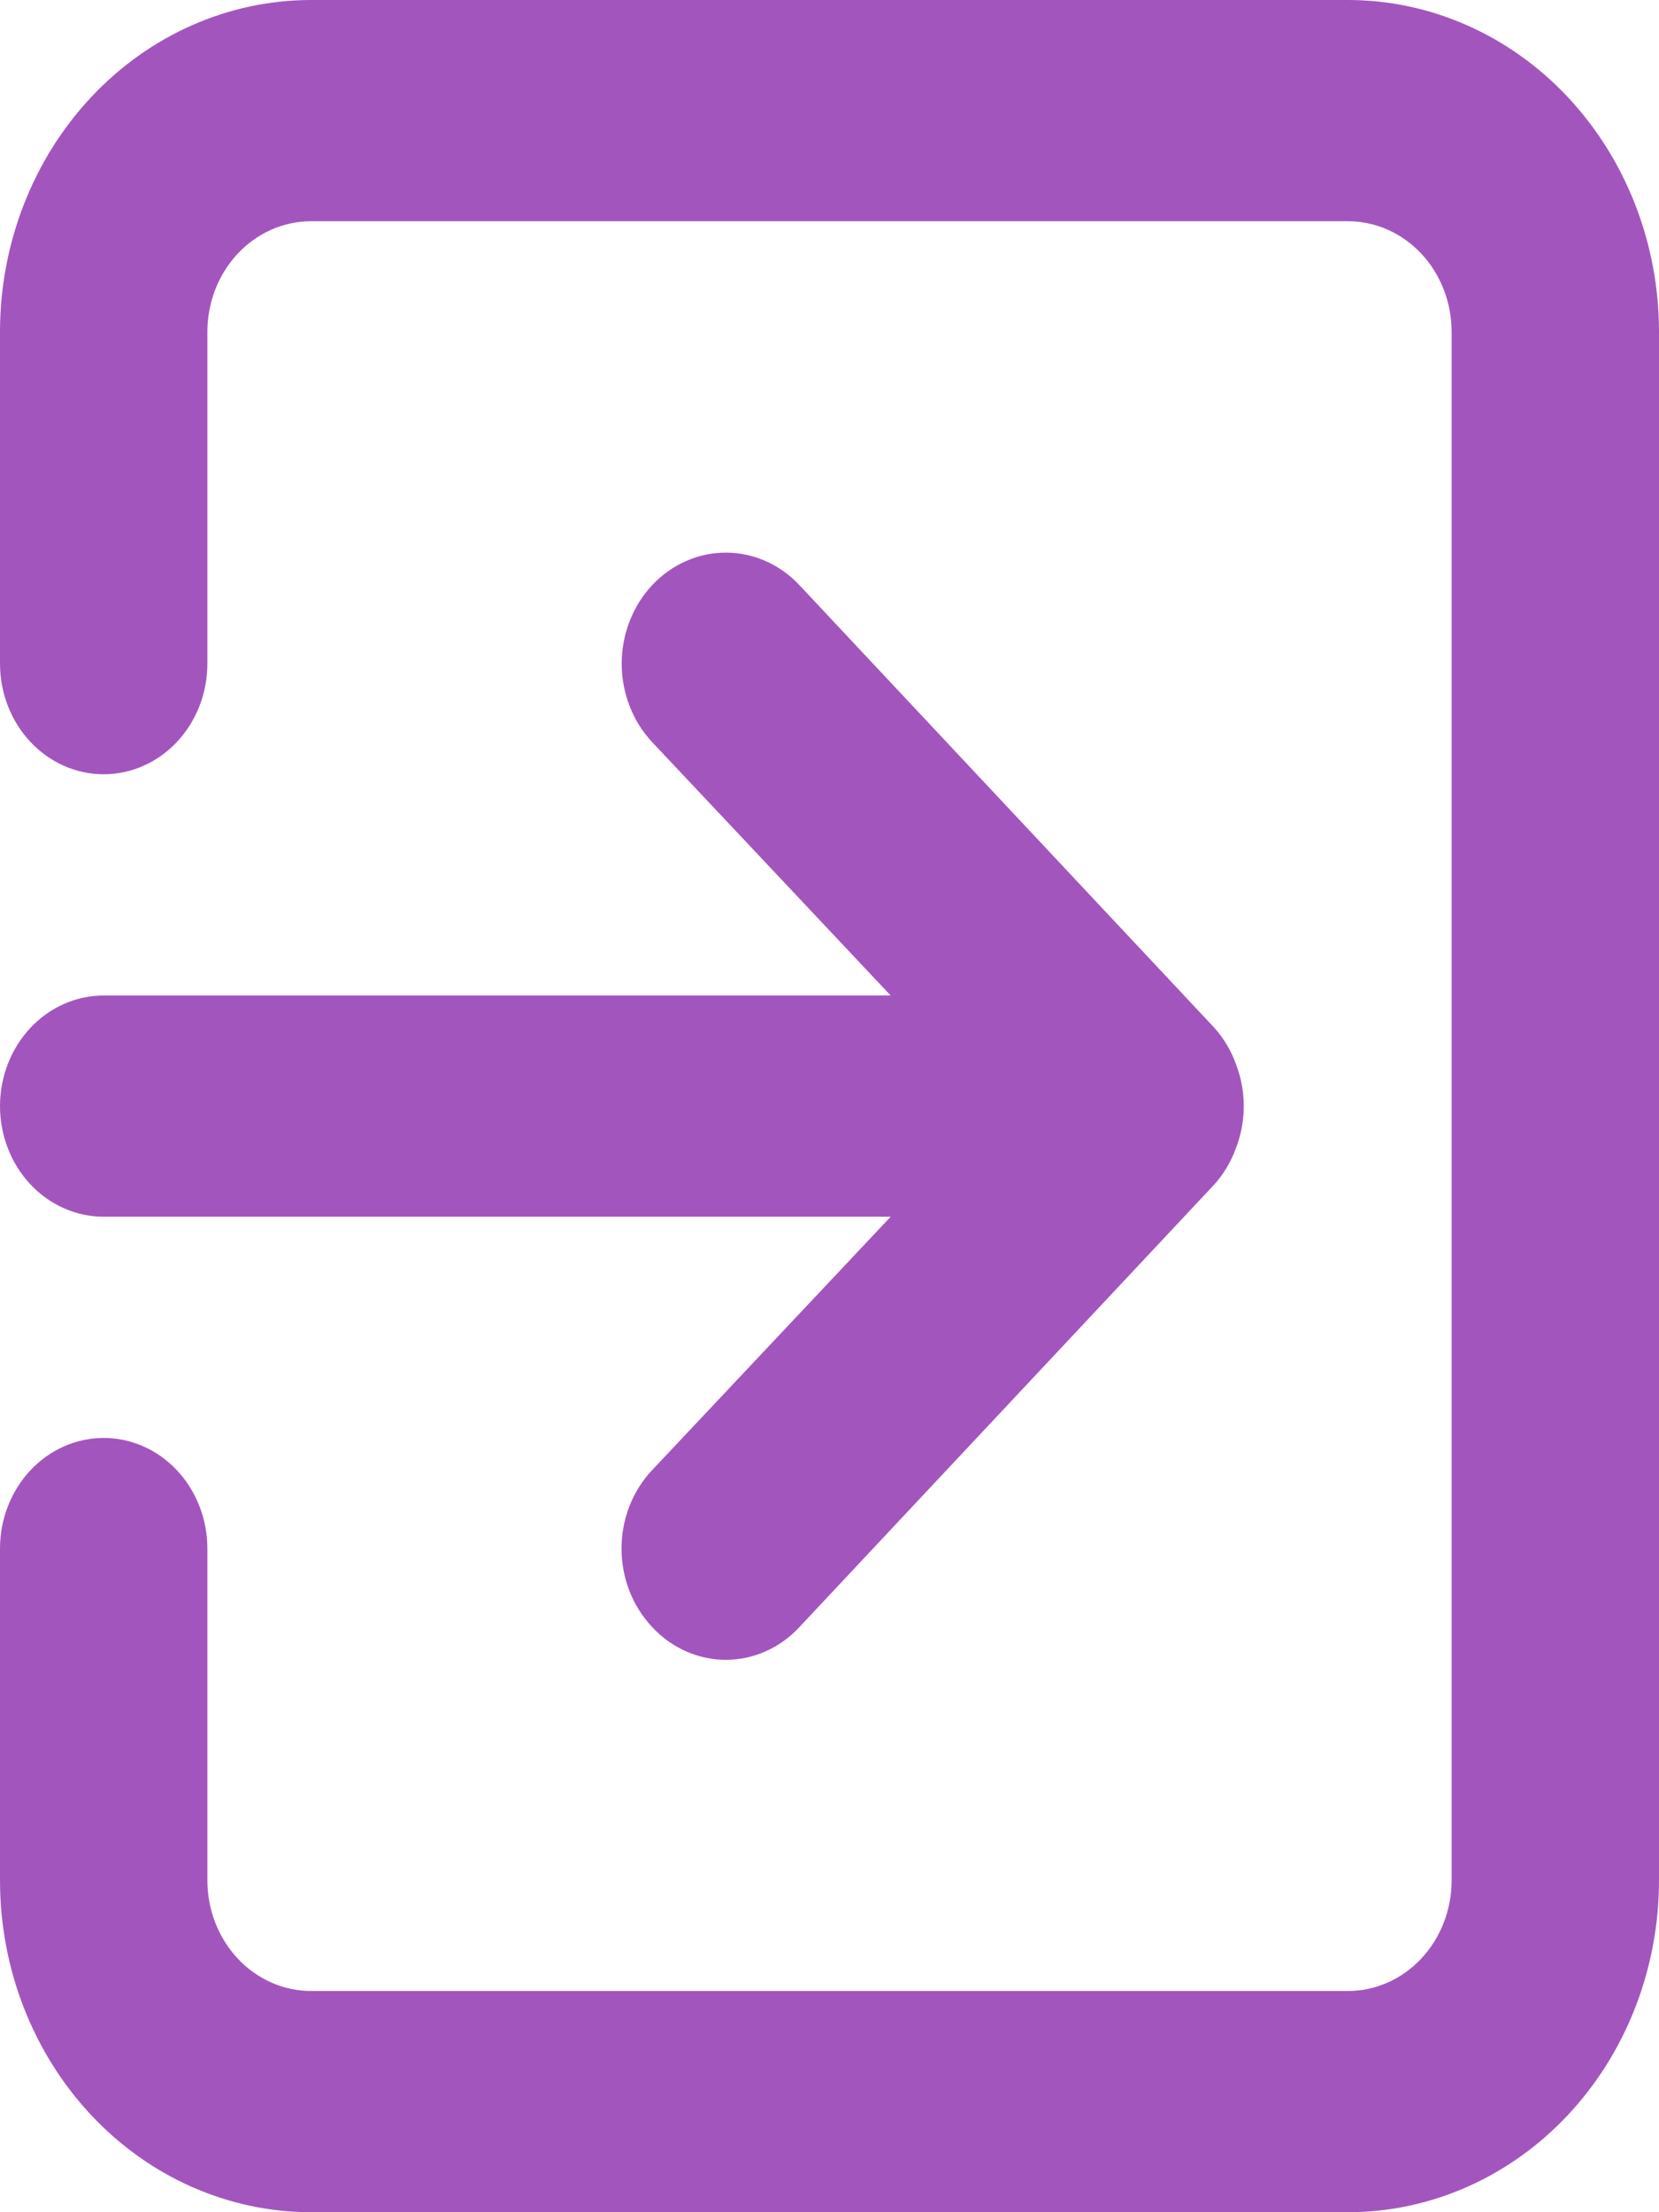 <svg width="30" height="40" viewBox="0 0 30 40" fill="none" xmlns="http://www.w3.org/2000/svg">
<path d="M0 20C0 20.53 0.198 21.039 0.549 21.414C0.901 21.789 1.378 22 1.875 22H16.106L11.794 26.58C11.618 26.766 11.479 26.987 11.383 27.231C11.288 27.475 11.239 27.736 11.239 28C11.239 28.264 11.288 28.525 11.383 28.769C11.479 29.013 11.618 29.234 11.794 29.42C11.968 29.608 12.175 29.756 12.404 29.858C12.632 29.959 12.877 30.012 13.125 30.012C13.373 30.012 13.618 29.959 13.846 29.858C14.075 29.756 14.282 29.608 14.456 29.42L21.956 21.42C22.127 21.23 22.261 21.006 22.35 20.76C22.538 20.273 22.538 19.727 22.35 19.24C22.261 18.994 22.127 18.77 21.956 18.58L14.456 10.58C14.281 10.393 14.074 10.246 13.845 10.145C13.617 10.044 13.372 9.992 13.125 9.992C12.878 9.992 12.633 10.044 12.405 10.145C12.176 10.246 11.969 10.393 11.794 10.58C11.619 10.767 11.48 10.988 11.386 11.232C11.291 11.475 11.242 11.736 11.242 12C11.242 12.264 11.291 12.525 11.386 12.768C11.48 13.012 11.619 13.233 11.794 13.42L16.106 18H1.875C1.378 18 0.901 18.211 0.549 18.586C0.198 18.961 0 19.47 0 20ZM24.375 0H5.625C4.133 0 2.702 0.632 1.648 1.757C0.593 2.883 0 4.409 0 6V12C0 12.53 0.198 13.039 0.549 13.414C0.901 13.789 1.378 14 1.875 14C2.372 14 2.849 13.789 3.201 13.414C3.552 13.039 3.75 12.53 3.75 12V6C3.75 5.47 3.948 4.961 4.299 4.586C4.651 4.211 5.128 4 5.625 4H24.375C24.872 4 25.349 4.211 25.701 4.586C26.052 4.961 26.25 5.47 26.25 6V34C26.25 34.53 26.052 35.039 25.701 35.414C25.349 35.789 24.872 36 24.375 36H5.625C5.128 36 4.651 35.789 4.299 35.414C3.948 35.039 3.75 34.53 3.75 34V28C3.75 27.47 3.552 26.961 3.201 26.586C2.849 26.211 2.372 26 1.875 26C1.378 26 0.901 26.211 0.549 26.586C0.198 26.961 0 27.47 0 28V34C0 35.591 0.593 37.117 1.648 38.243C2.702 39.368 4.133 40 5.625 40H24.375C25.867 40 27.298 39.368 28.352 38.243C29.407 37.117 30 35.591 30 34V6C30 4.409 29.407 2.883 28.352 1.757C27.298 0.632 25.867 0 24.375 0Z" fill="#A256BD"/>
</svg>
